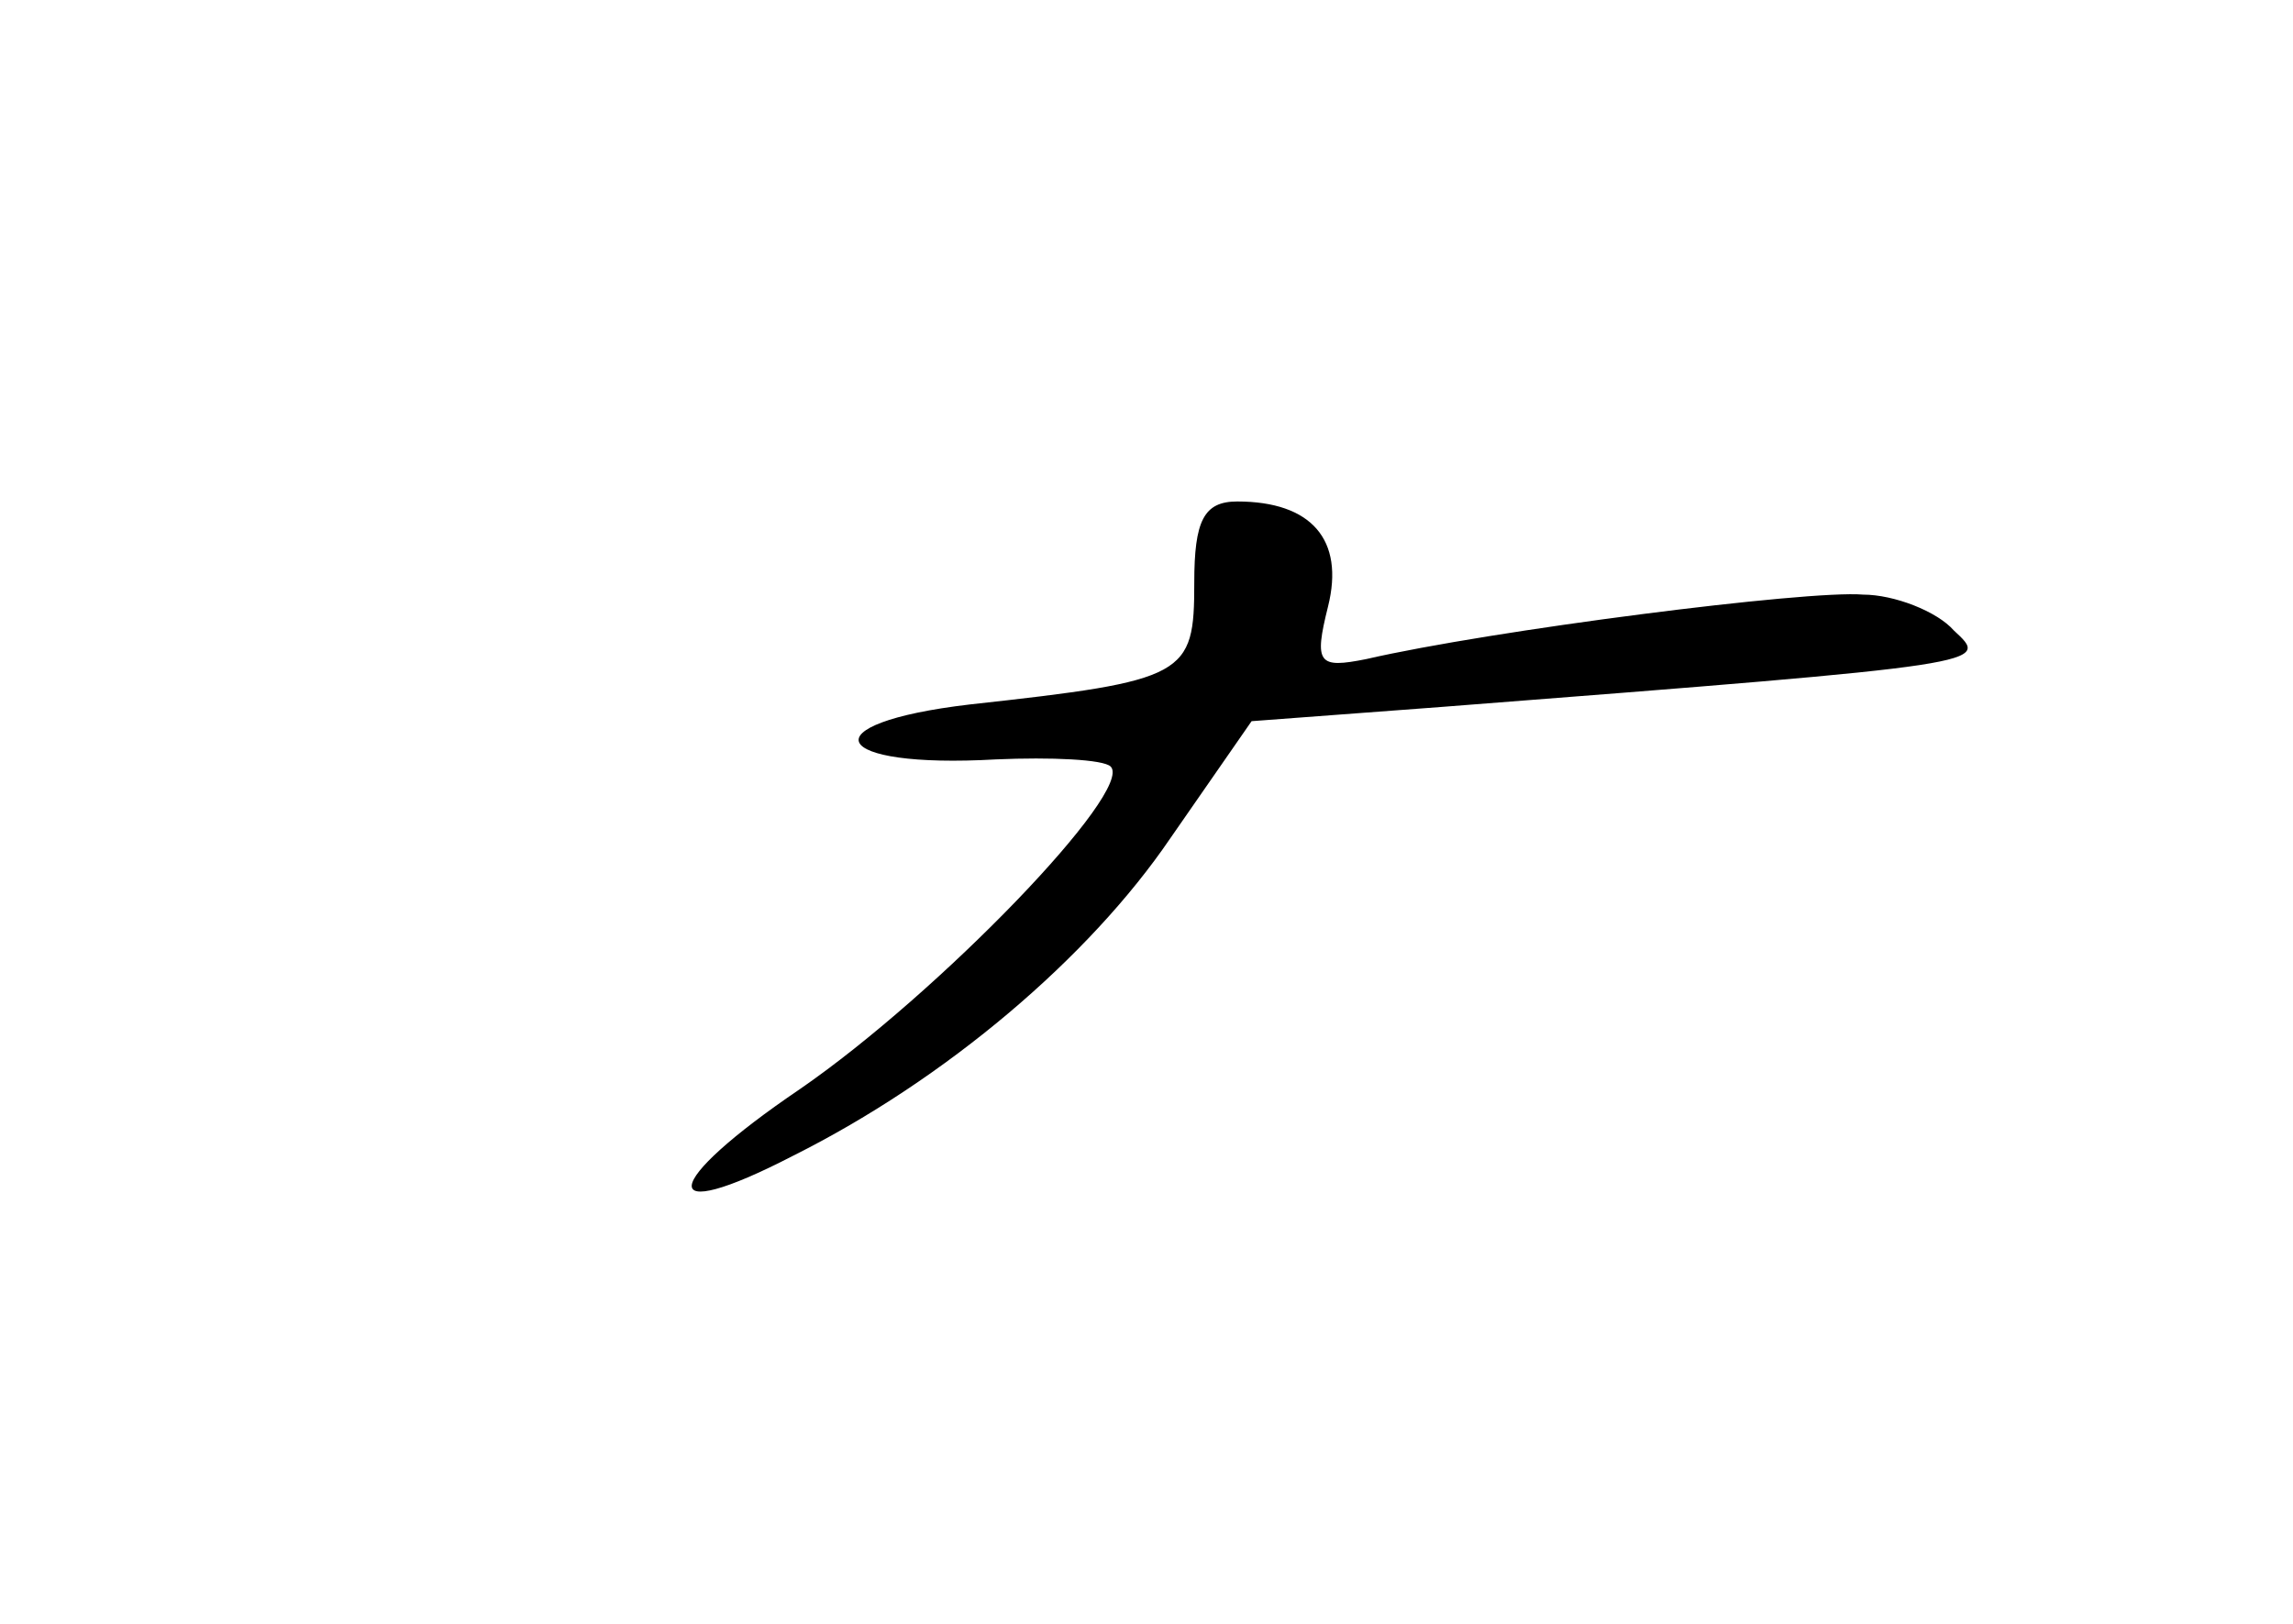 <?xml version="1.0" standalone="no"?>
<!DOCTYPE svg PUBLIC "-//W3C//DTD SVG 20010904//EN"
 "http://www.w3.org/TR/2001/REC-SVG-20010904/DTD/svg10.dtd">
<svg version="1.0" xmlns="http://www.w3.org/2000/svg"
 width="96pt" height="68pt" viewBox="0 0 96 68"
 preserveAspectRatio="xMidYMid meet">
<g transform="translate(0,68) scale(0.1,-0.1)"
fill="#000000" stroke="none">
<path d="M500 436 c0 -39 -3 -41 -94 -51 -68 -8 -59 -27 11 -23 23 1 45 0 48
-3 10 -10 -72 -95 -130 -135 -59 -40 -61 -58 -3 -28 64 32 124 83 158 133 l34
49 80 6 c232 18 229 18 214 32 -7 8 -25 15 -38 15 -23 2 -156 -15 -208 -27
-20 -4 -22 -2 -16 22 7 28 -7 44 -38 44 -14 0 -18 -8 -18 -34z"/>
</g>
</svg>
